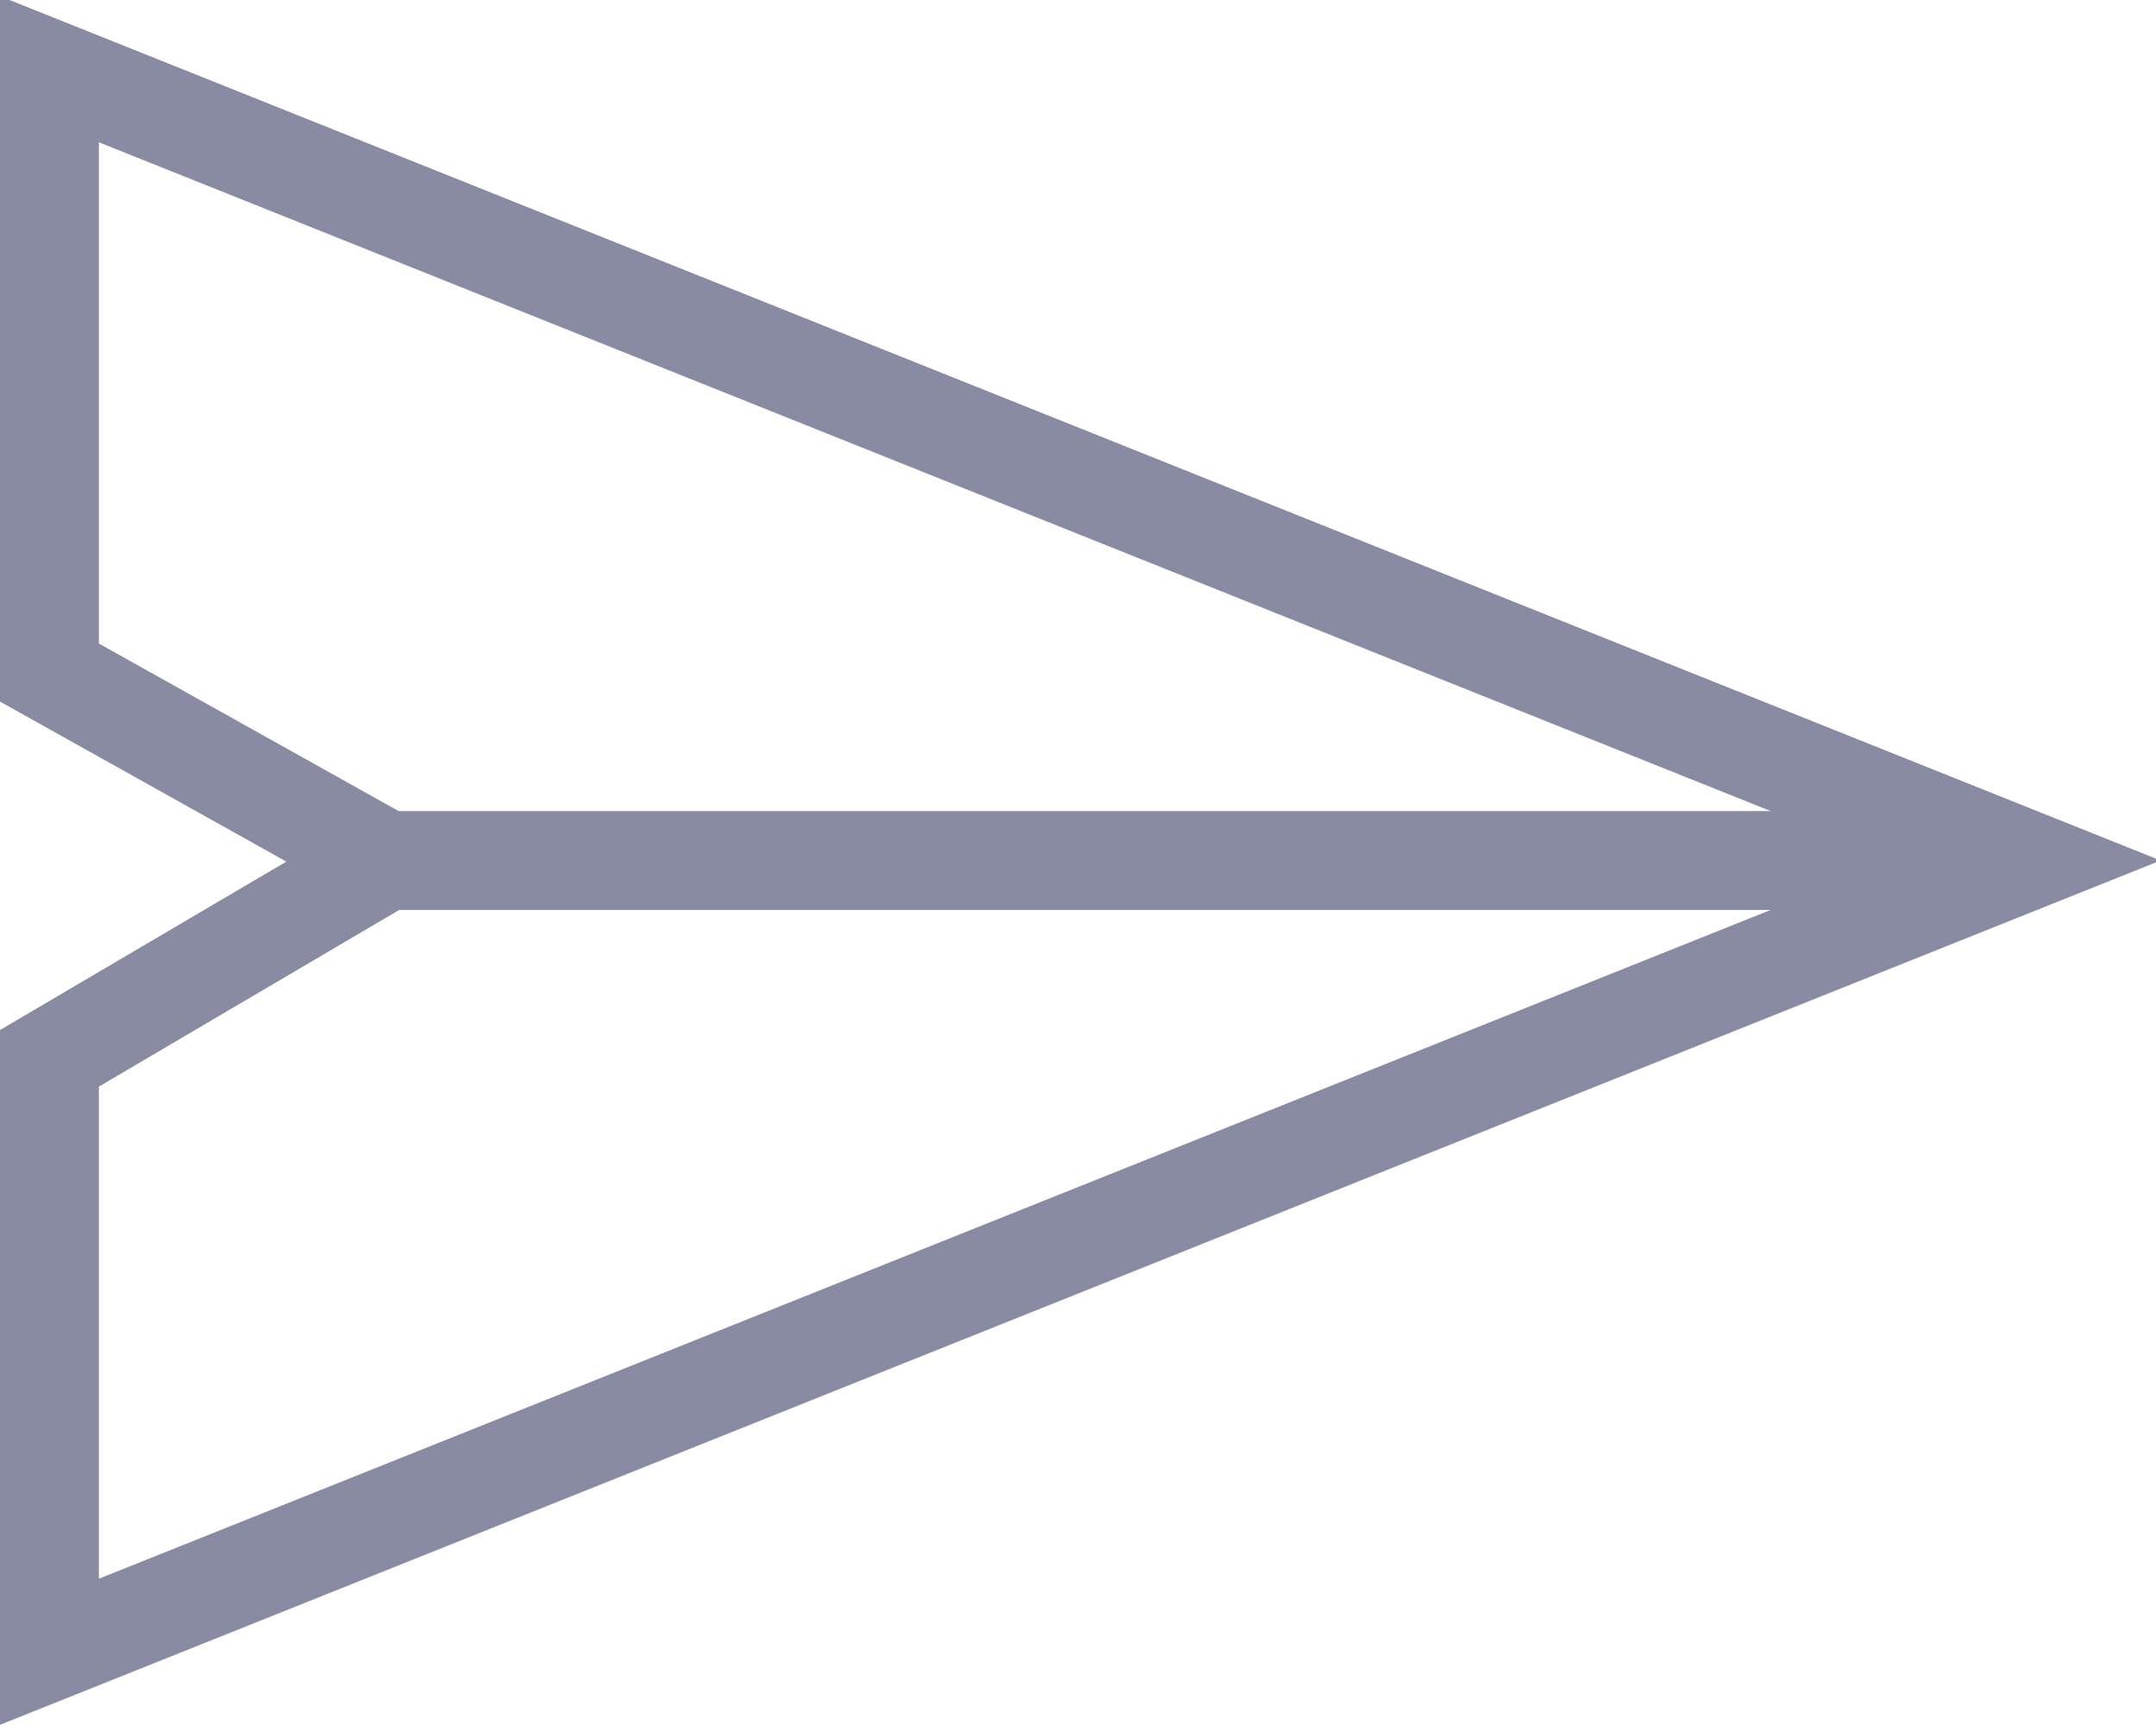 <?xml version="1.0" encoding="utf-8"?>
<!-- Generator: Adobe Illustrator 21.0.2, SVG Export Plug-In . SVG Version: 6.00 Build 0)  -->
<svg version="1.1" id="Слой_1" xmlns="http://www.w3.org/2000/svg" xmlns:xlink="http://www.w3.org/1999/xlink" x="0px" y="0px"
	 viewBox="0 0 21.8 17.5" style="enable-background:new 0 0 21.8 17.5;" xml:space="preserve">
<style type="text/css">
	.st0{fill:none;stroke:#888BA2;stroke-miterlimit:10;}
</style>
<g>
	<polygon class="st0" points="20.5,8.7 0.5,16.7 0.5,10.7 3.9,8.7 0.5,6.8 0.5,0.7 	"/>
	<line class="st0" x1="3.9" y1="8.7" x2="20.5" y2="8.7"/>
</g>
</svg>
